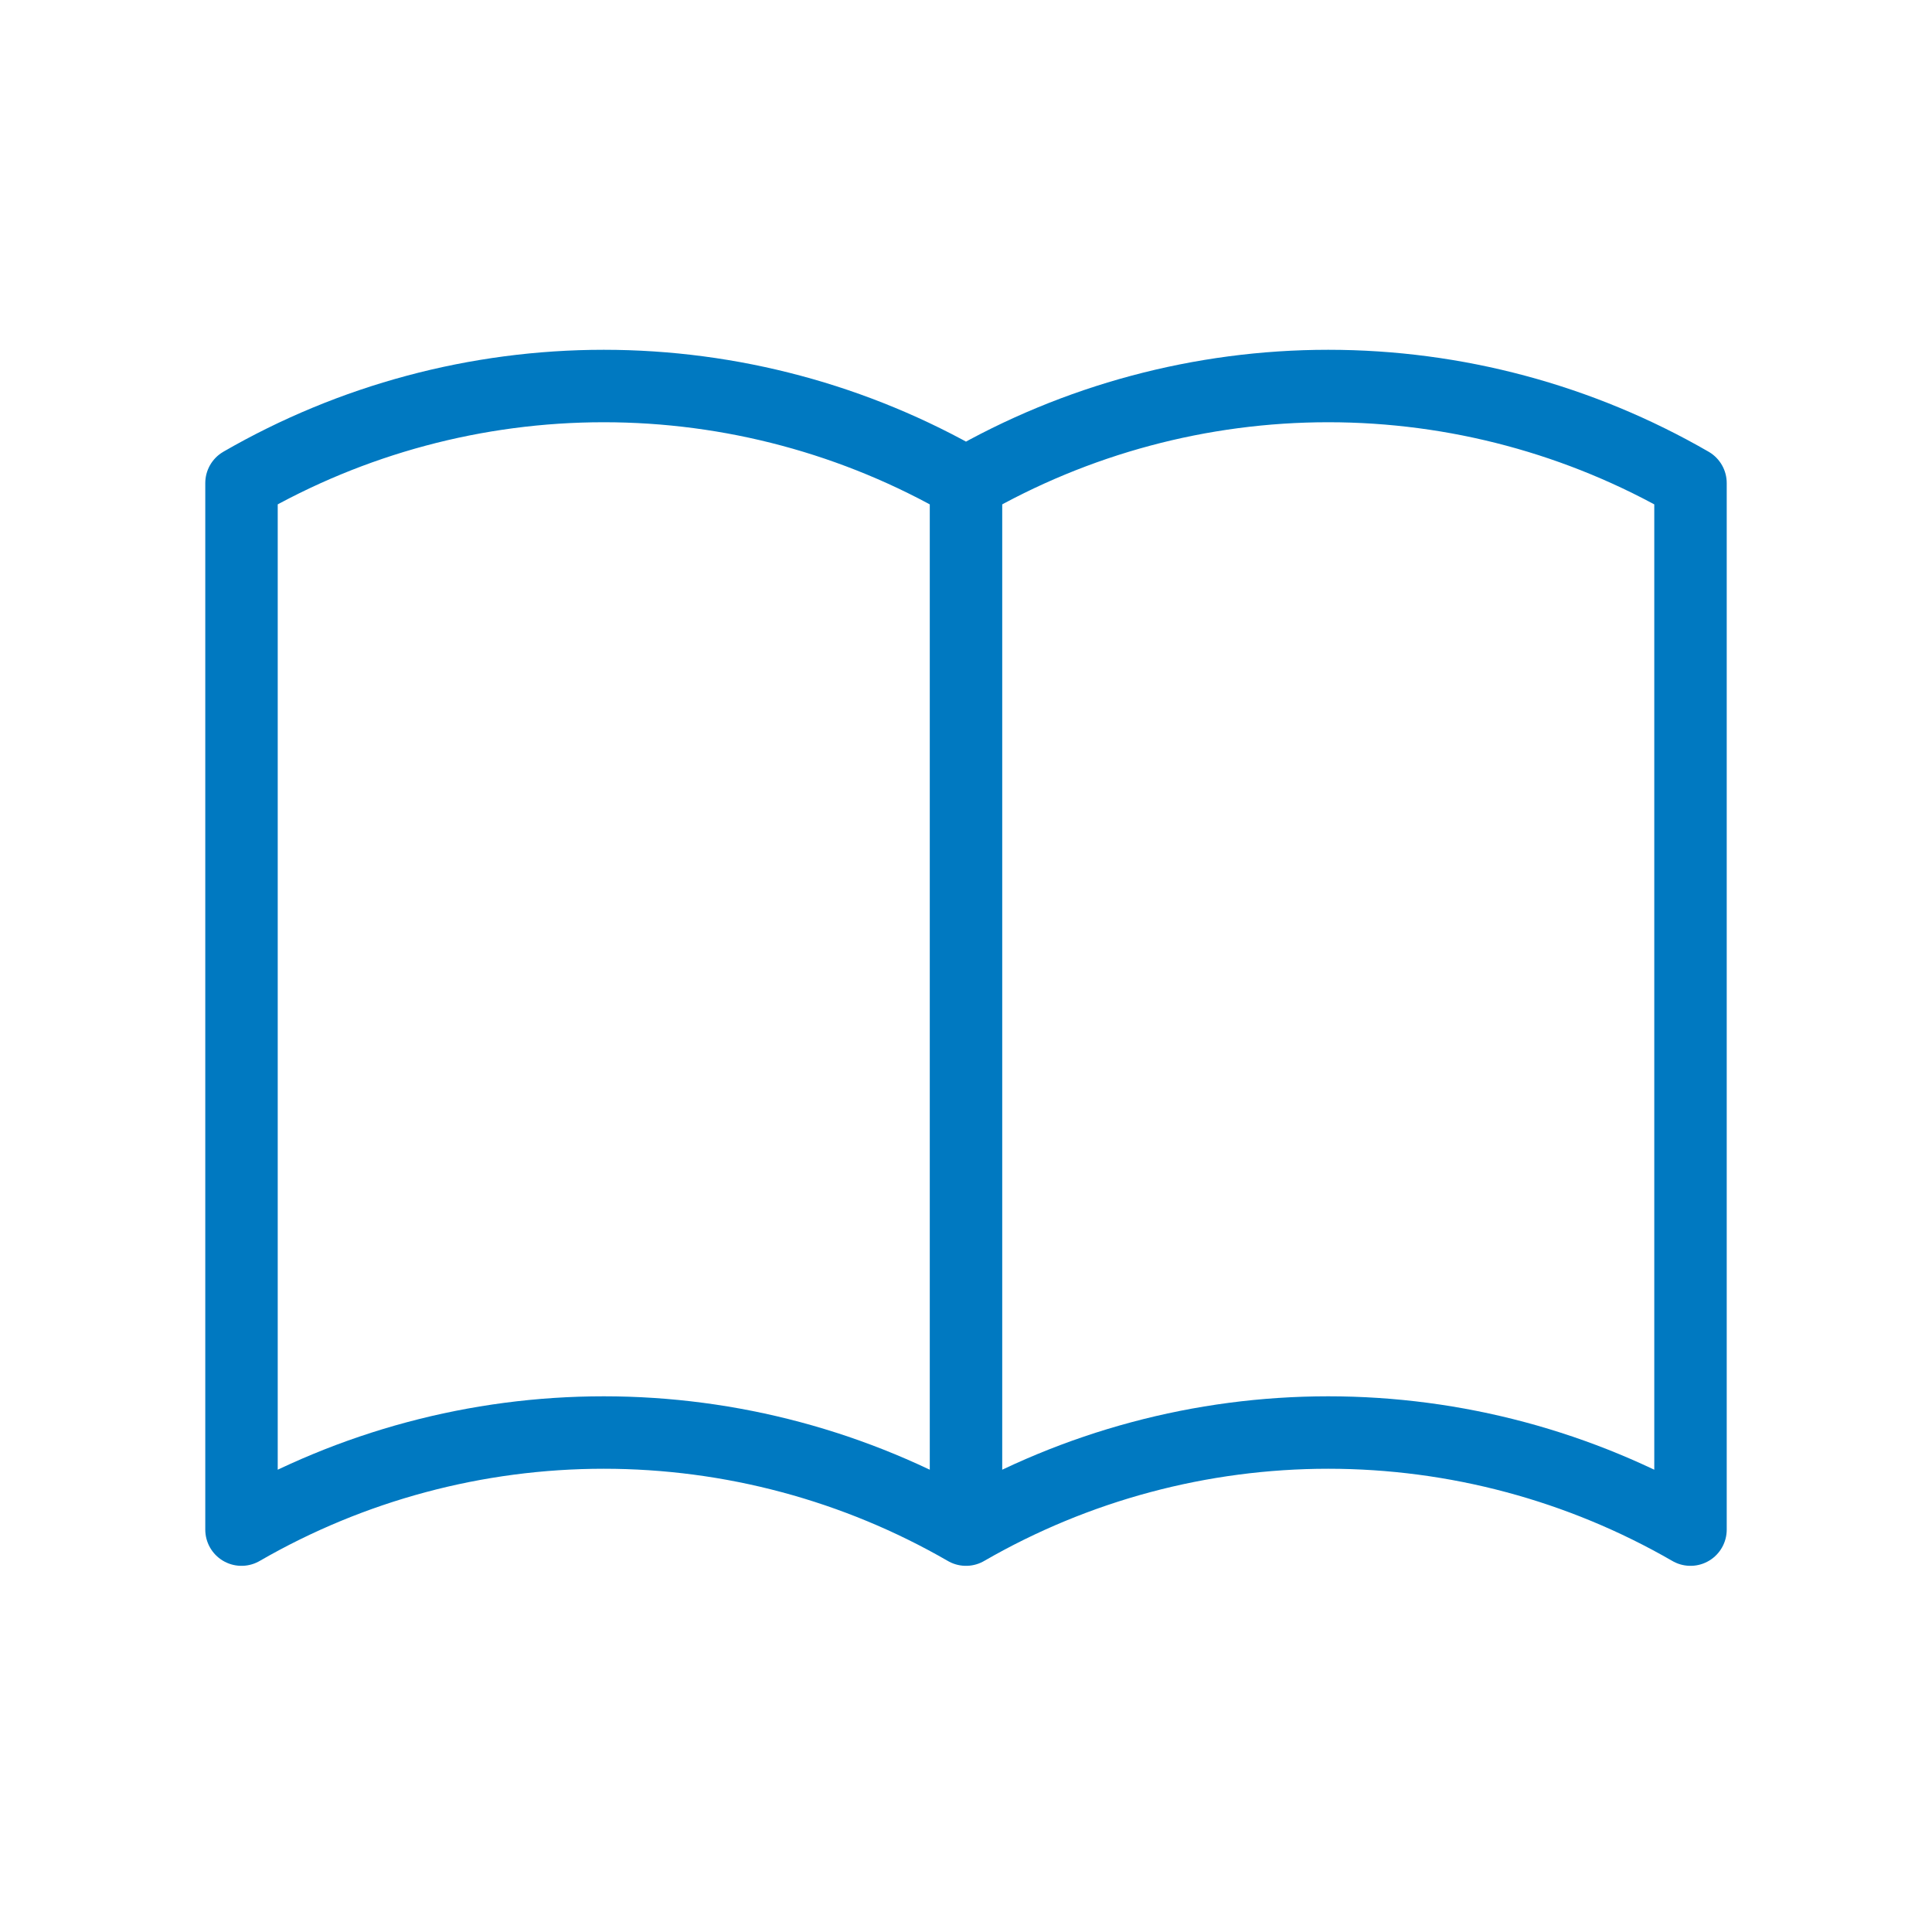 <svg width="40" height="40" viewBox="0 0 40 40" fill="none" xmlns="http://www.w3.org/2000/svg">
<path d="M20 31.669C17.72 30.352 15.133 29.659 12.5 29.659C9.867 29.659 7.28 30.352 5 31.669V10.002C7.28 8.685 9.867 7.992 12.5 7.992C15.133 7.992 17.72 8.685 20 10.002M20 31.669C22.28 30.352 24.867 29.659 27.5 29.659C30.133 29.659 32.72 30.352 35 31.669V10.002C32.72 8.685 30.133 7.992 27.5 7.992C24.867 7.992 22.28 8.685 20 10.002M20 31.669V10.002" stroke="#0079C1" stroke-width="1.5" stroke-linecap="round" stroke-linejoin="round"/>
</svg>
